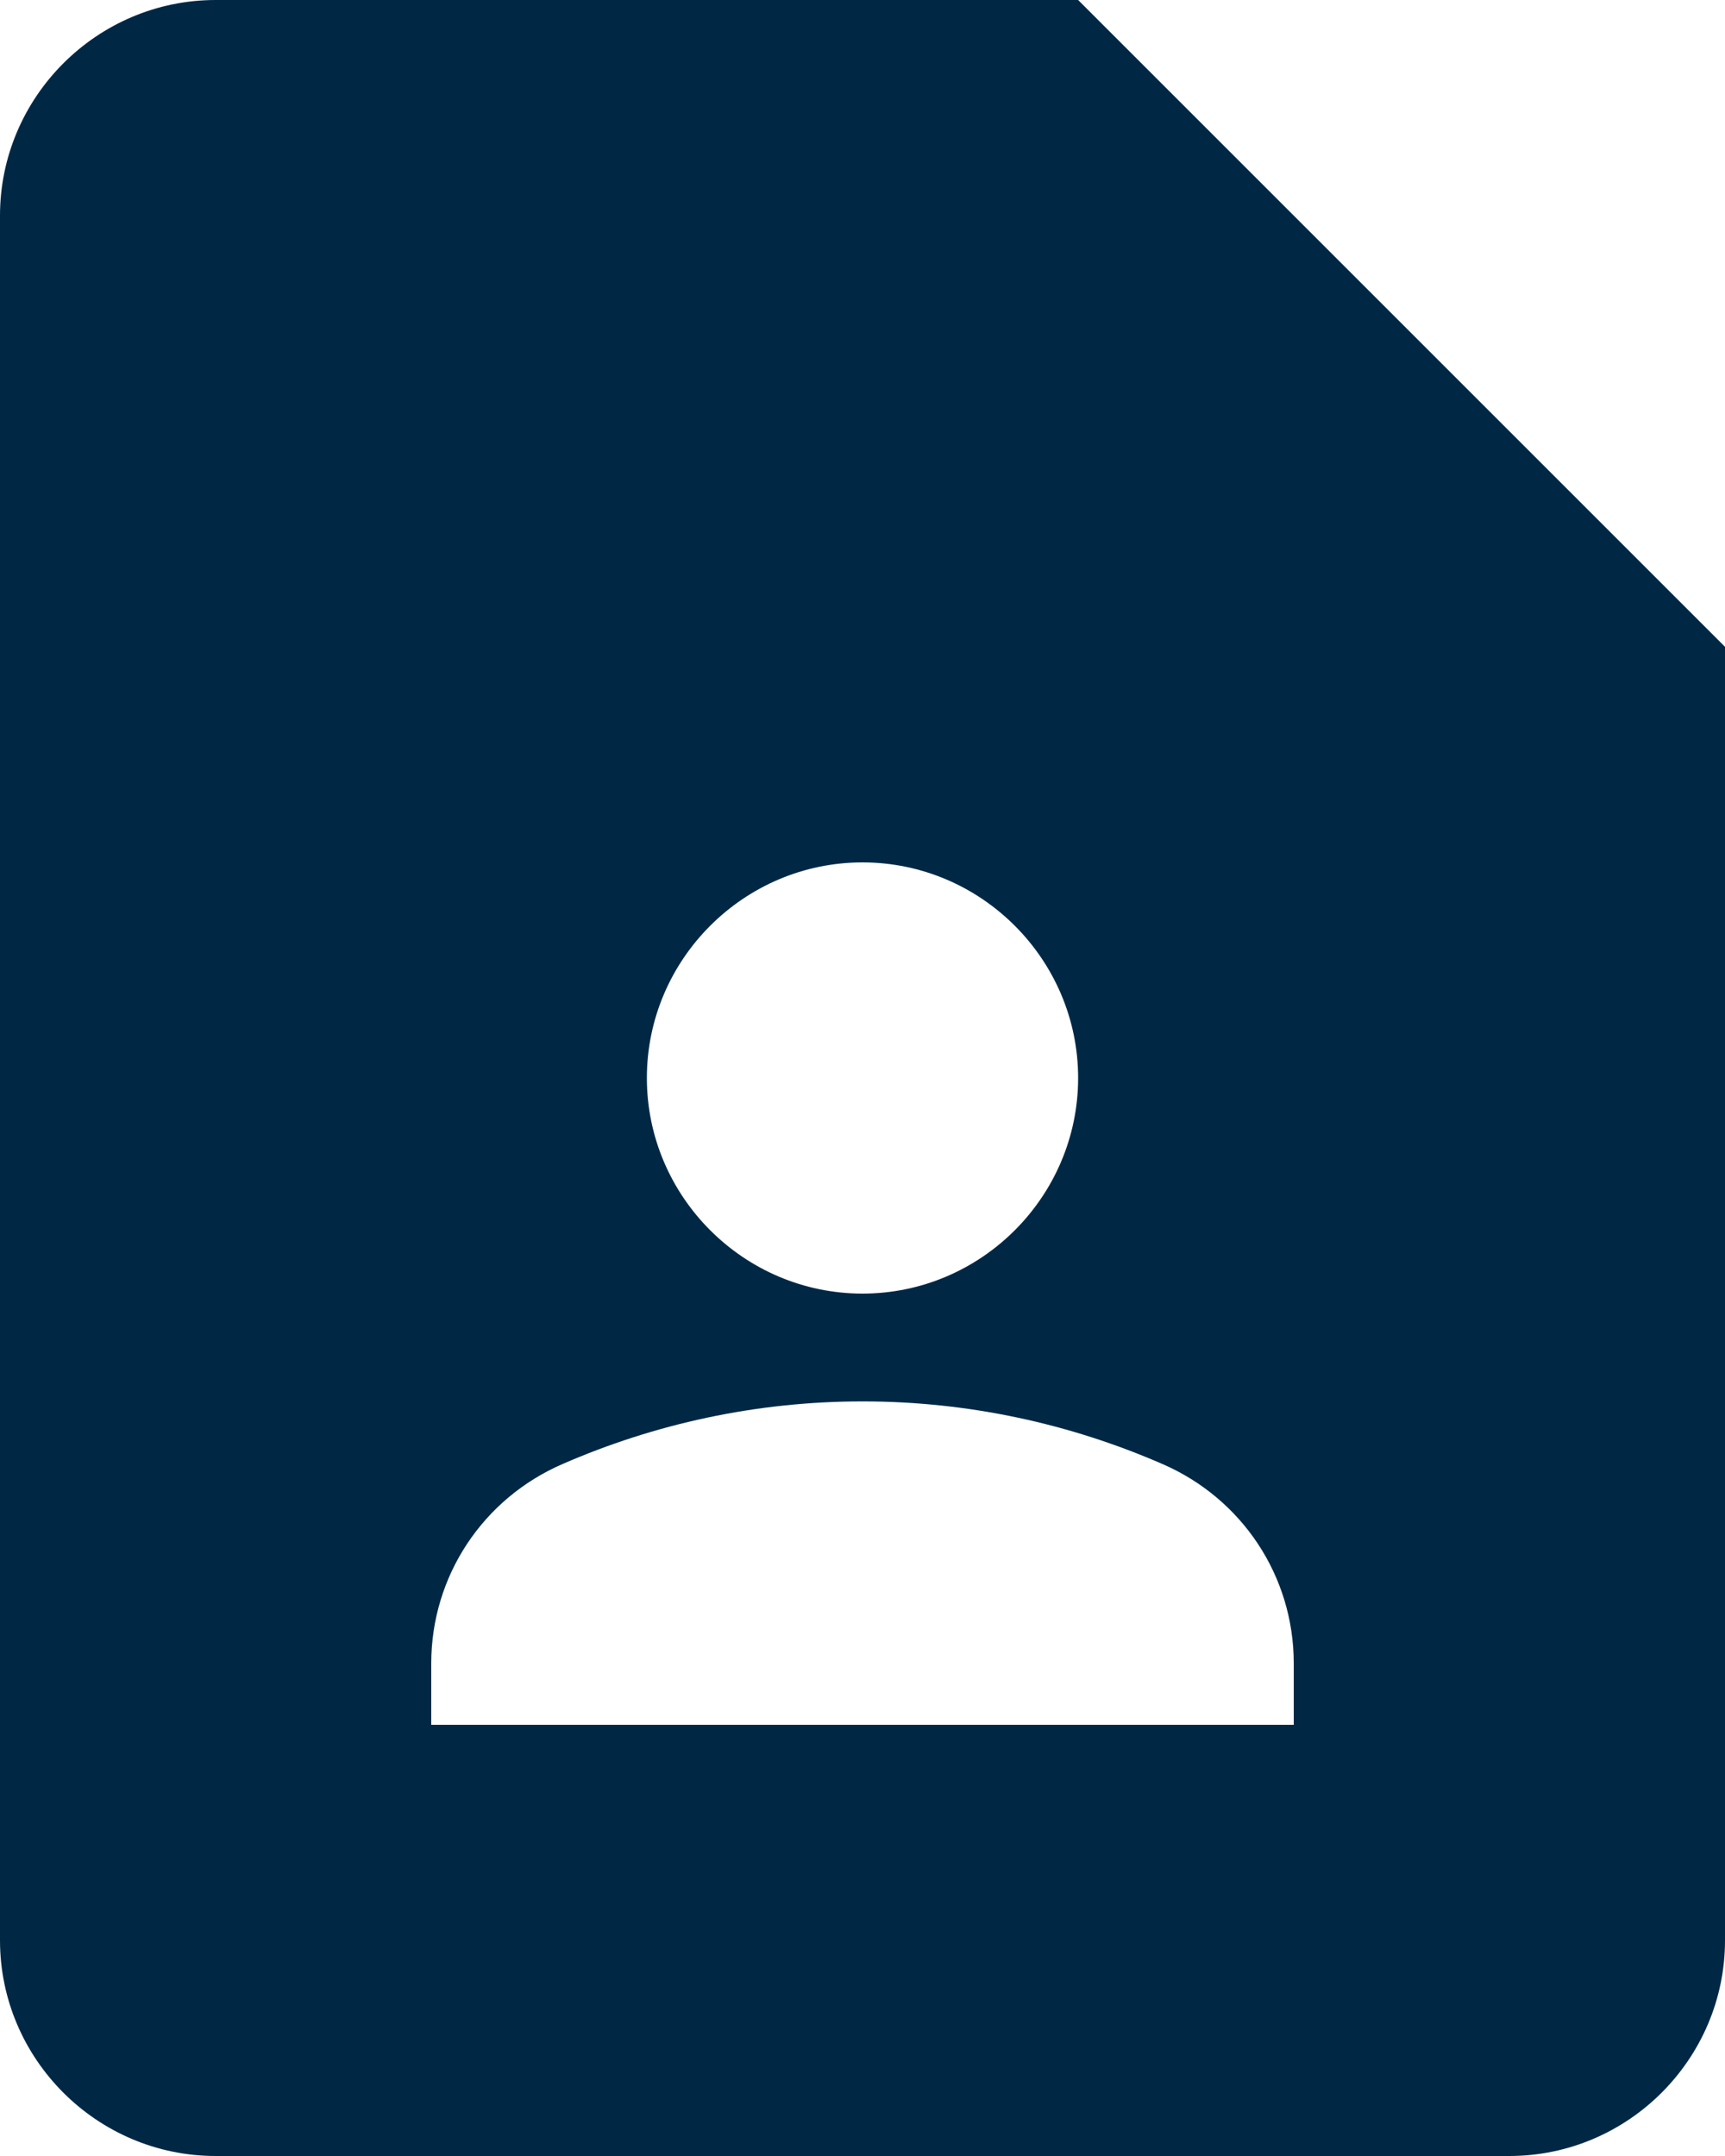 <svg width="16" height="20" viewBox="0 0 16 20" fill="none" xmlns="http://www.w3.org/2000/svg">
<path d="M10 0H2C0.9 0 0 0.9 0 2V18C0 19.1 0.9 20 2 20H14C15.1 20 16 19.1 16 18V6L10 0ZM8 8C9.1 8 10 8.9 10 10C10 11.1 9.1 12 8 12C6.9 12 6 11.1 6 10C6 8.9 6.9 8 8 8ZM12 16H4V15.43C4 14.62 4.48 13.9 5.22 13.58C6.07 13.21 7.01 13 8 13C8.99 13 9.93 13.21 10.78 13.58C11.52 13.9 12 14.62 12 15.43V16Z" fill="#002845"/>
</svg>
